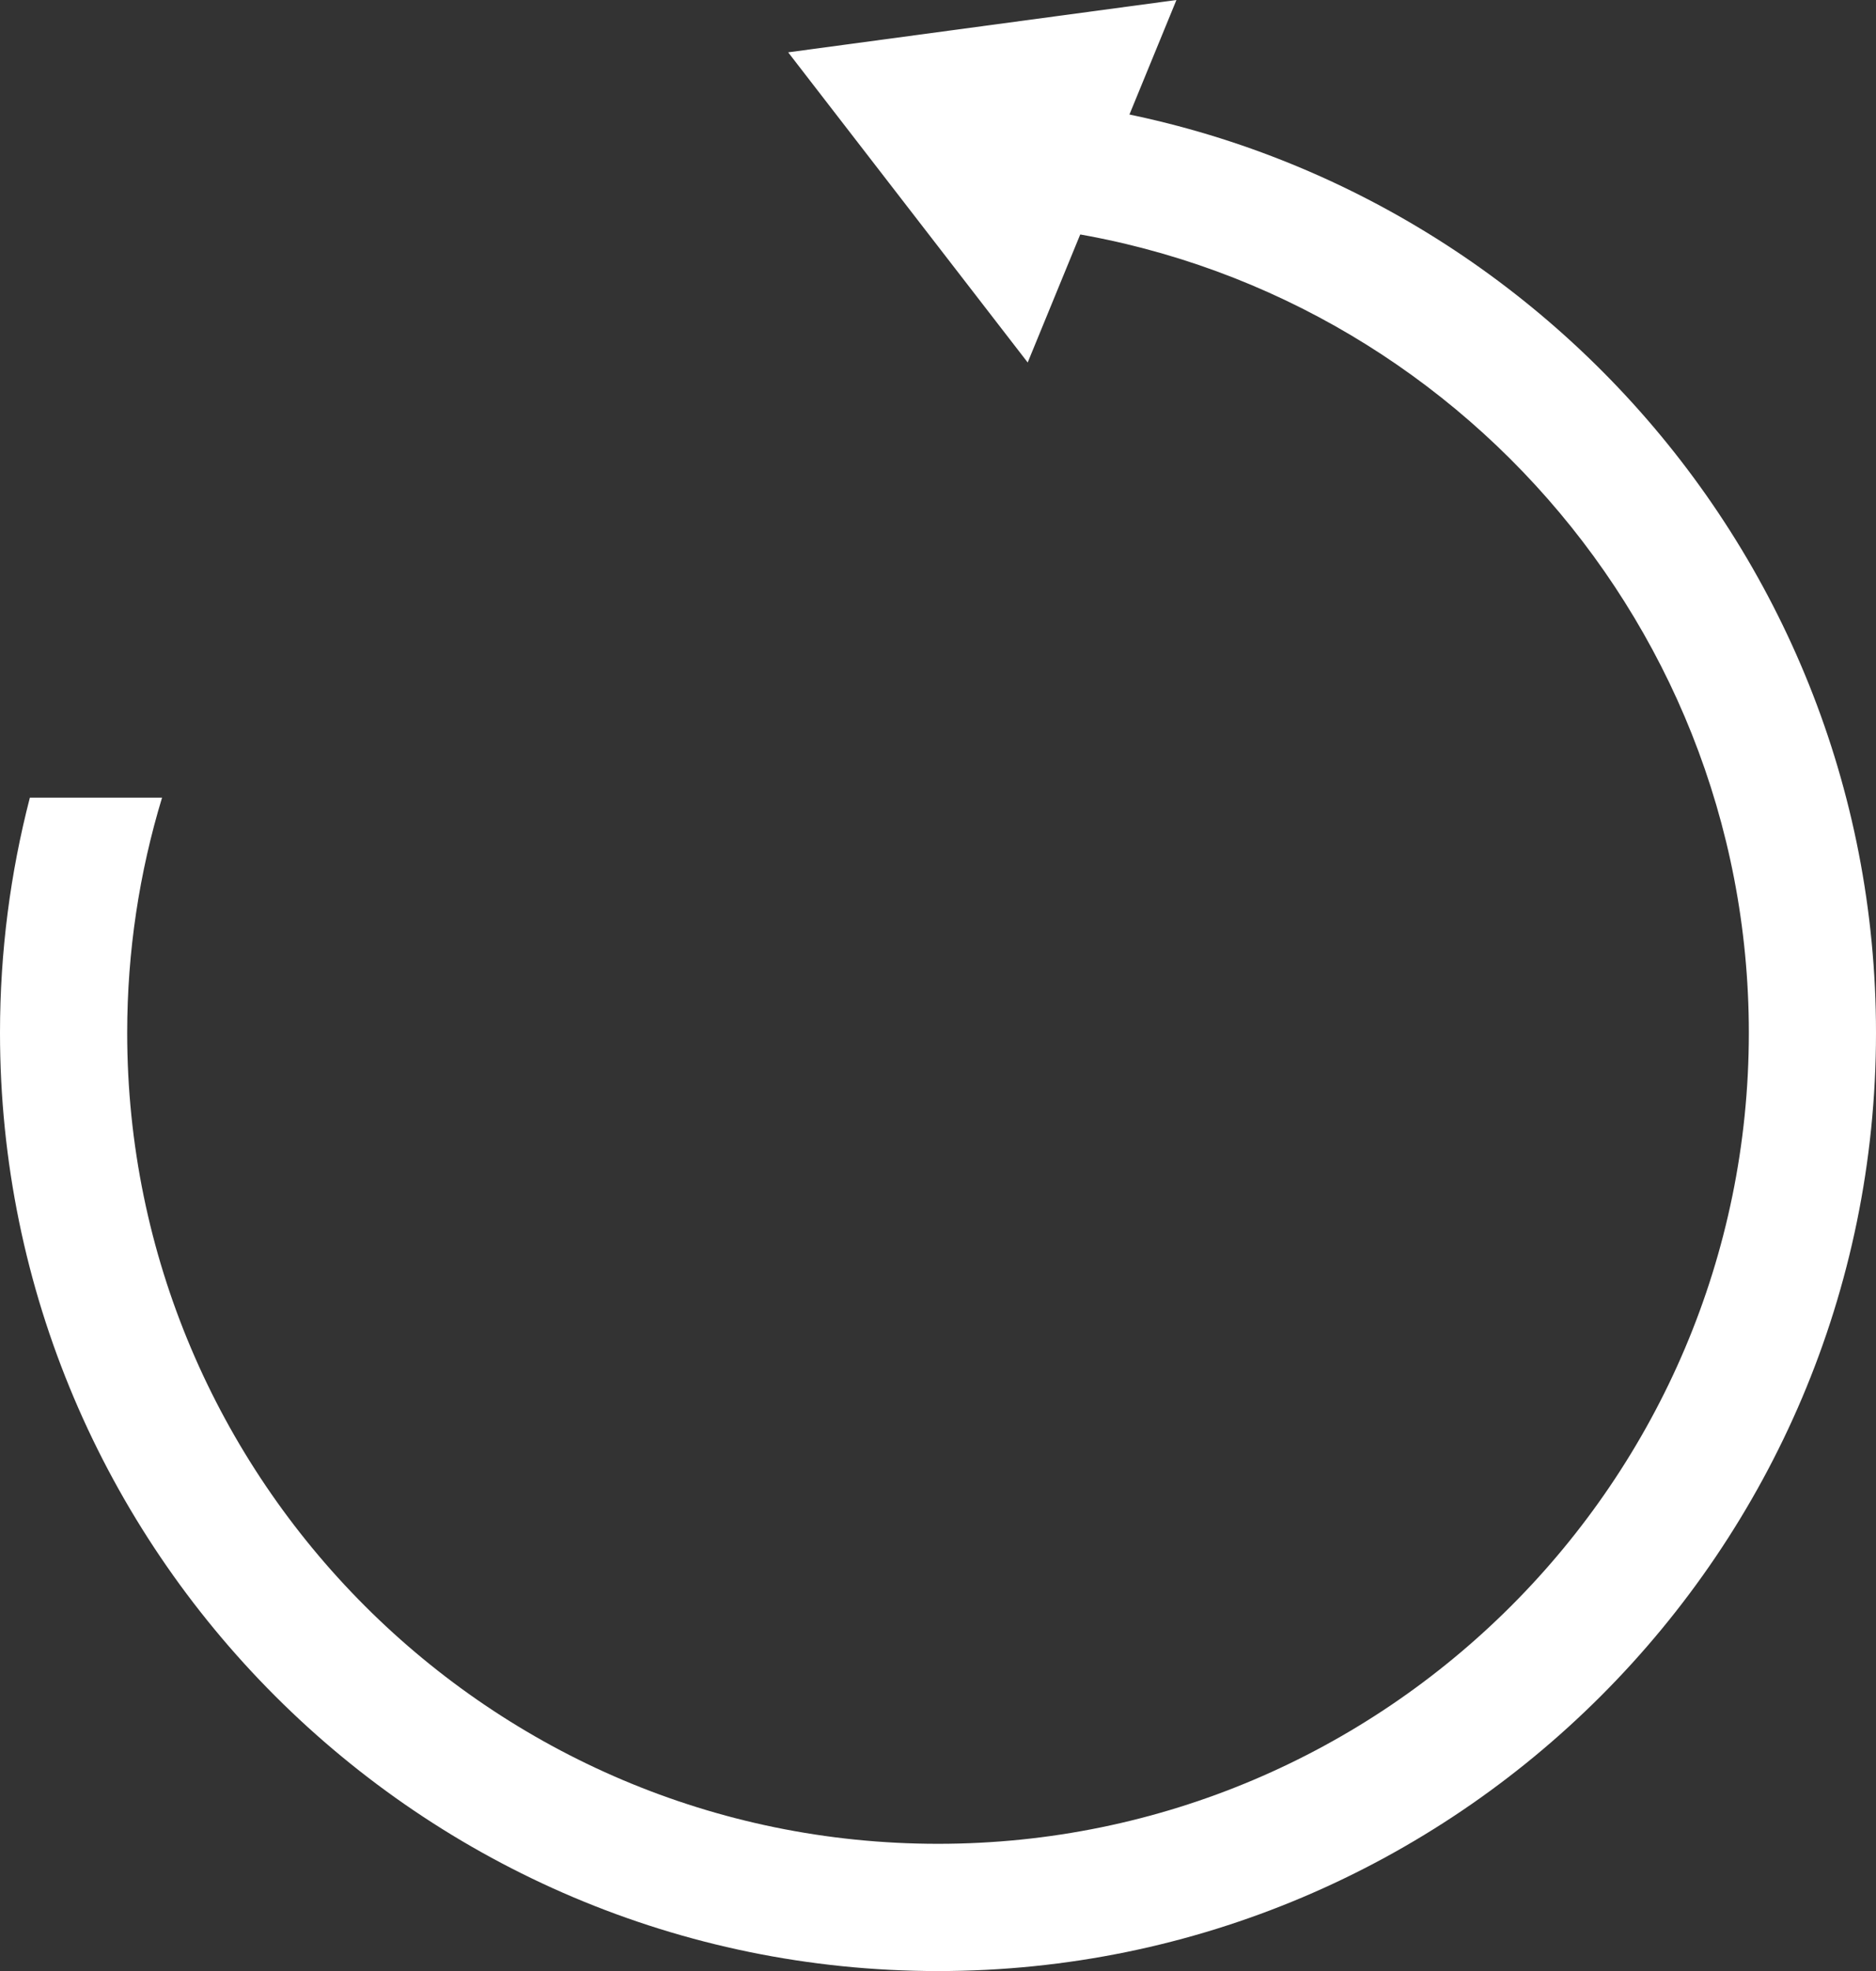 <?xml version="1.0" encoding="utf-8"?>
<!-- Generator: Adobe Illustrator 16.0.0, SVG Export Plug-In . SVG Version: 6.00 Build 0)  -->
<!DOCTYPE svg PUBLIC "-//W3C//DTD SVG 1.1//EN" "http://www.w3.org/Graphics/SVG/1.1/DTD/svg11.dtd">
<svg version="1.1" id="Calque_1" xmlns="http://www.w3.org/2000/svg" xmlns:xlink="http://www.w3.org/1999/xlink" x="0px" y="0px"
	 width="66.508px" height="69.862px" viewBox="0 0 66.508 69.862" enable-background="new 0 0 66.508 69.862" xml:space="preserve">
<rect x="0" y="0" width="66.508" height="69.862" fill="#333333" stroke="none"/>
<path fill="#FFFFFF" d="M35.921,3.469V7.99C50.525,9.341,62,21.656,62,36.607c0,15.851-12.896,28.745-28.746,28.745
	S4.509,52.458,4.509,36.607c0-2.897,0.435-5.695,1.236-8.335H1.059C0.368,30.938,0,33.729,0,36.607
	c0,18.337,14.918,33.255,33.254,33.255s33.254-14.918,33.254-33.255C66.508,19.169,53.014,4.833,35.921,3.469z"/>
<polygon fill="#FFFFFF" points="36.434,12.848 27.942,1.855 41.707,0 "/>
<g>
</g>
<g>
</g>
<g>
</g>
<g>
</g>
<g>
</g>
<g>
</g>
<g>
</g>
<g>
</g>
<g>
</g>
<g>
</g>
<g>
</g>
<g>
</g>
<g>
</g>
<g>
</g>
<g>
</g>
</svg>
